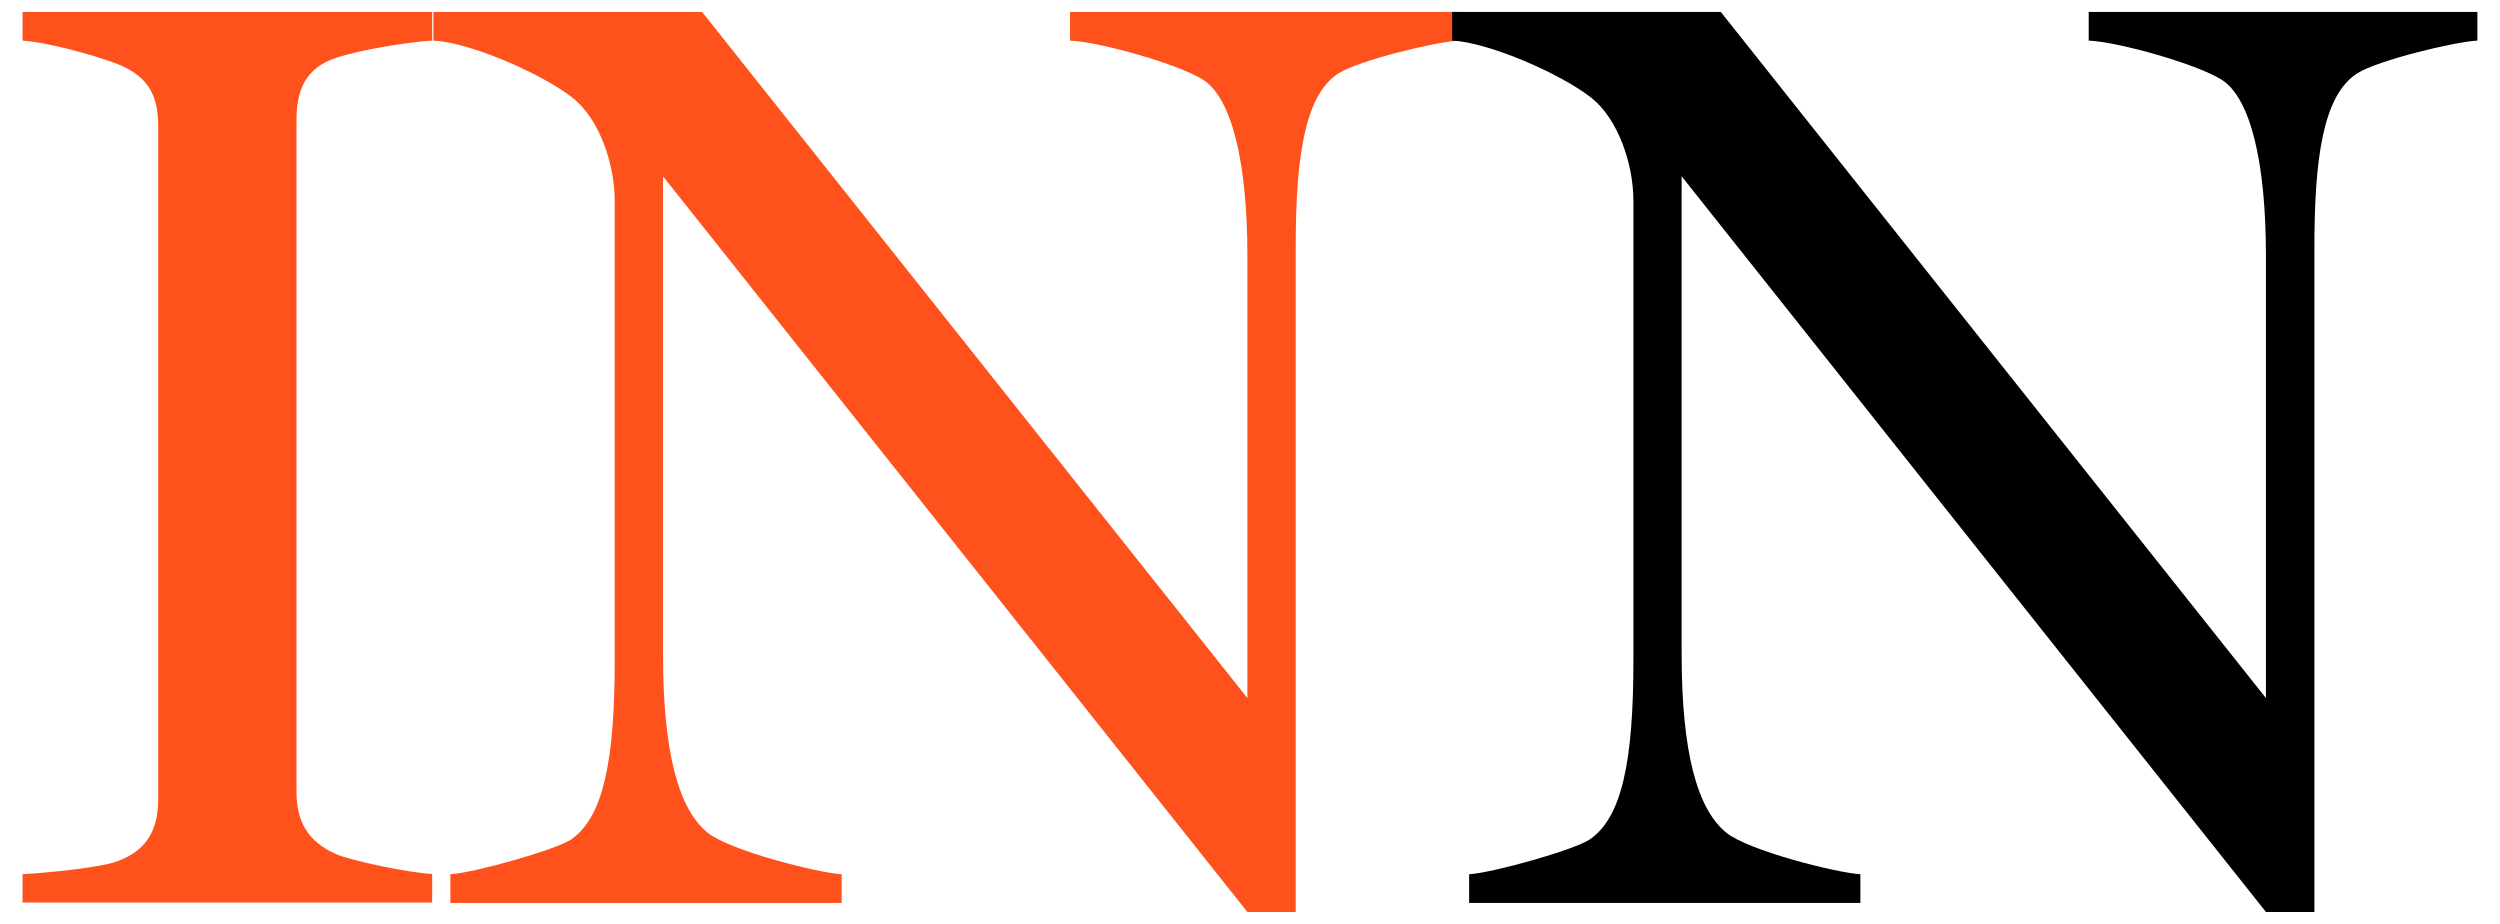 <?xml version="1.0" ?>
<svg xmlns="http://www.w3.org/2000/svg" viewBox="0 0 46 17" baseProfile="tiny-ps">
	<g>
		<path d="M0.415,16.612v-0.527c0.432-0.023,1.44-0.12,1.752-0.24c0.576-0.216,0.744-0.623,0.744-1.152V2.332   c0-0.528-0.144-0.912-0.744-1.152c-0.432-0.168-1.32-0.408-1.752-0.432V0.219h7.537v0.528C7.52,0.771,6.632,0.915,6.2,1.059   C5.6,1.251,5.456,1.683,5.456,2.211v12.361c0,0.528,0.192,0.911,0.744,1.151c0.288,0.118,1.32,0.336,1.752,0.358v0.526H0.415   V16.612z" fill="#FF511C"/>
		<path d="M24.632,1.348c-0.648,0.408-0.791,1.632-0.791,3.216v12.217h-0.889L12.199,3.244v8.784   c0,1.824,0.288,2.854,0.816,3.289c0.408,0.336,2.04,0.744,2.472,0.769v0.528h-7.2v-0.528c0.432-0.024,1.968-0.456,2.232-0.647   c0.576-0.41,0.792-1.418,0.792-3.291V3.7c0-0.696-0.288-1.512-0.769-1.896c-0.576-0.456-1.92-1.032-2.568-1.056V0.219h4.944   l10.034,12.625V4.708c0-1.729-0.289-2.904-0.815-3.241c-0.456-0.288-1.896-0.696-2.448-0.72V0.219h7.152v0.528   C26.409,0.771,25.017,1.107,24.632,1.348z" fill="#FF511C"/>
		<path d="M43.376,1.348c-0.648,0.408-0.791,1.632-0.791,3.216v12.217h-0.891L30.942,3.244v8.784c0,1.824,0.289,2.854,0.816,3.289   c0.408,0.336,2.041,0.744,2.473,0.769v0.528h-7.199v-0.528c0.432-0.024,1.967-0.456,2.23-0.647   c0.576-0.406,0.793-1.416,0.793-3.289V3.7c0-0.696-0.289-1.512-0.768-1.896c-0.576-0.456-1.92-1.032-2.568-1.056V0.219h4.943   l10.031,12.625V4.708c0-1.729-0.285-2.904-0.814-3.241c-0.455-0.288-1.896-0.696-2.447-0.72V0.219h7.152v0.528   C45.151,0.771,43.761,1.107,43.376,1.348z"/>
	</g>
</svg>